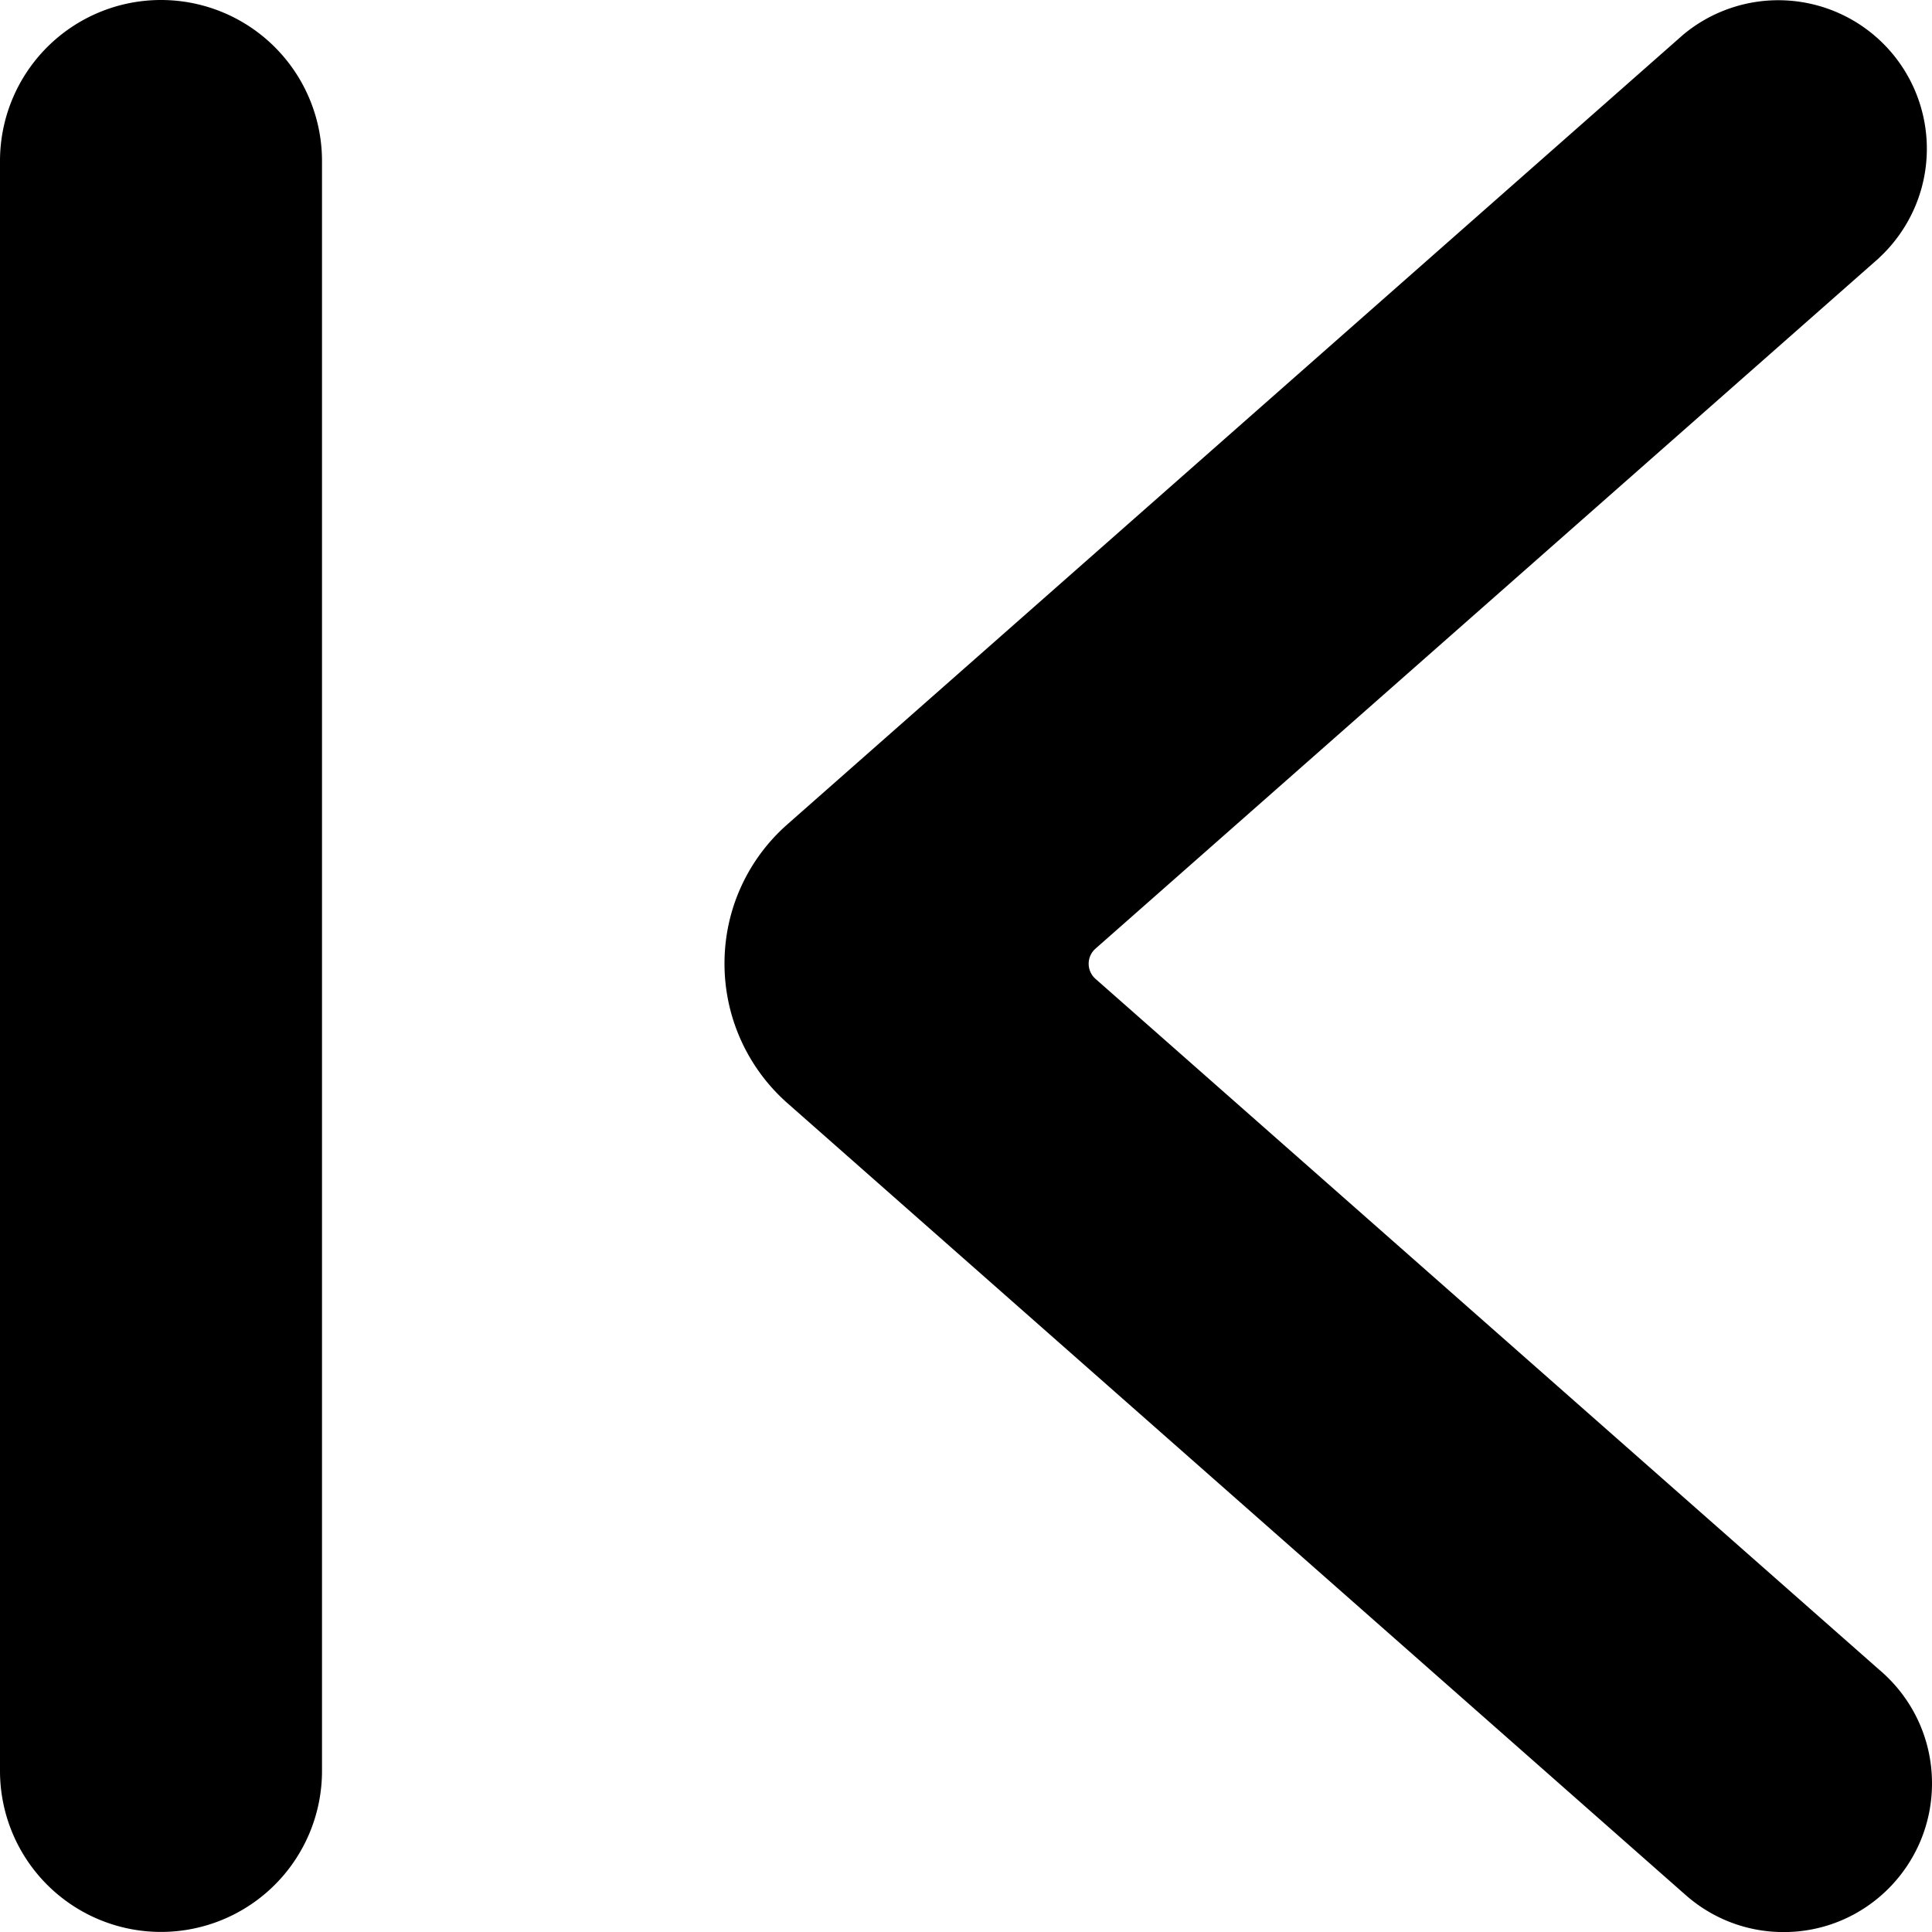 <svg xmlns="http://www.w3.org/2000/svg" class="cel-icon cel-icon-stroke-width" viewBox="0 0 24 24"><path d="M2 0a2 2 0 012 2v19.999a2 2 0 11-4 0V2a2 2 0 012-2zm7 11.972v-.003c0-.686.3-1.303.776-1.724l.002-.002L20.908.432a1.845 1.845 0 013.028 1.415c0 .536-.23 1.02-.594 1.357v.001l-9.733 8.579a.25.25 0 000 .376l9.732 8.579c.405.341.659.848.659 1.415 0 1.02-.825 1.847-1.843 1.847-.483 0-.922-.186-1.25-.49v.001L9.782 13.704A2.31 2.31 0 019 11.972z" fill="currentColor" fill-rule="evenodd"/></svg>